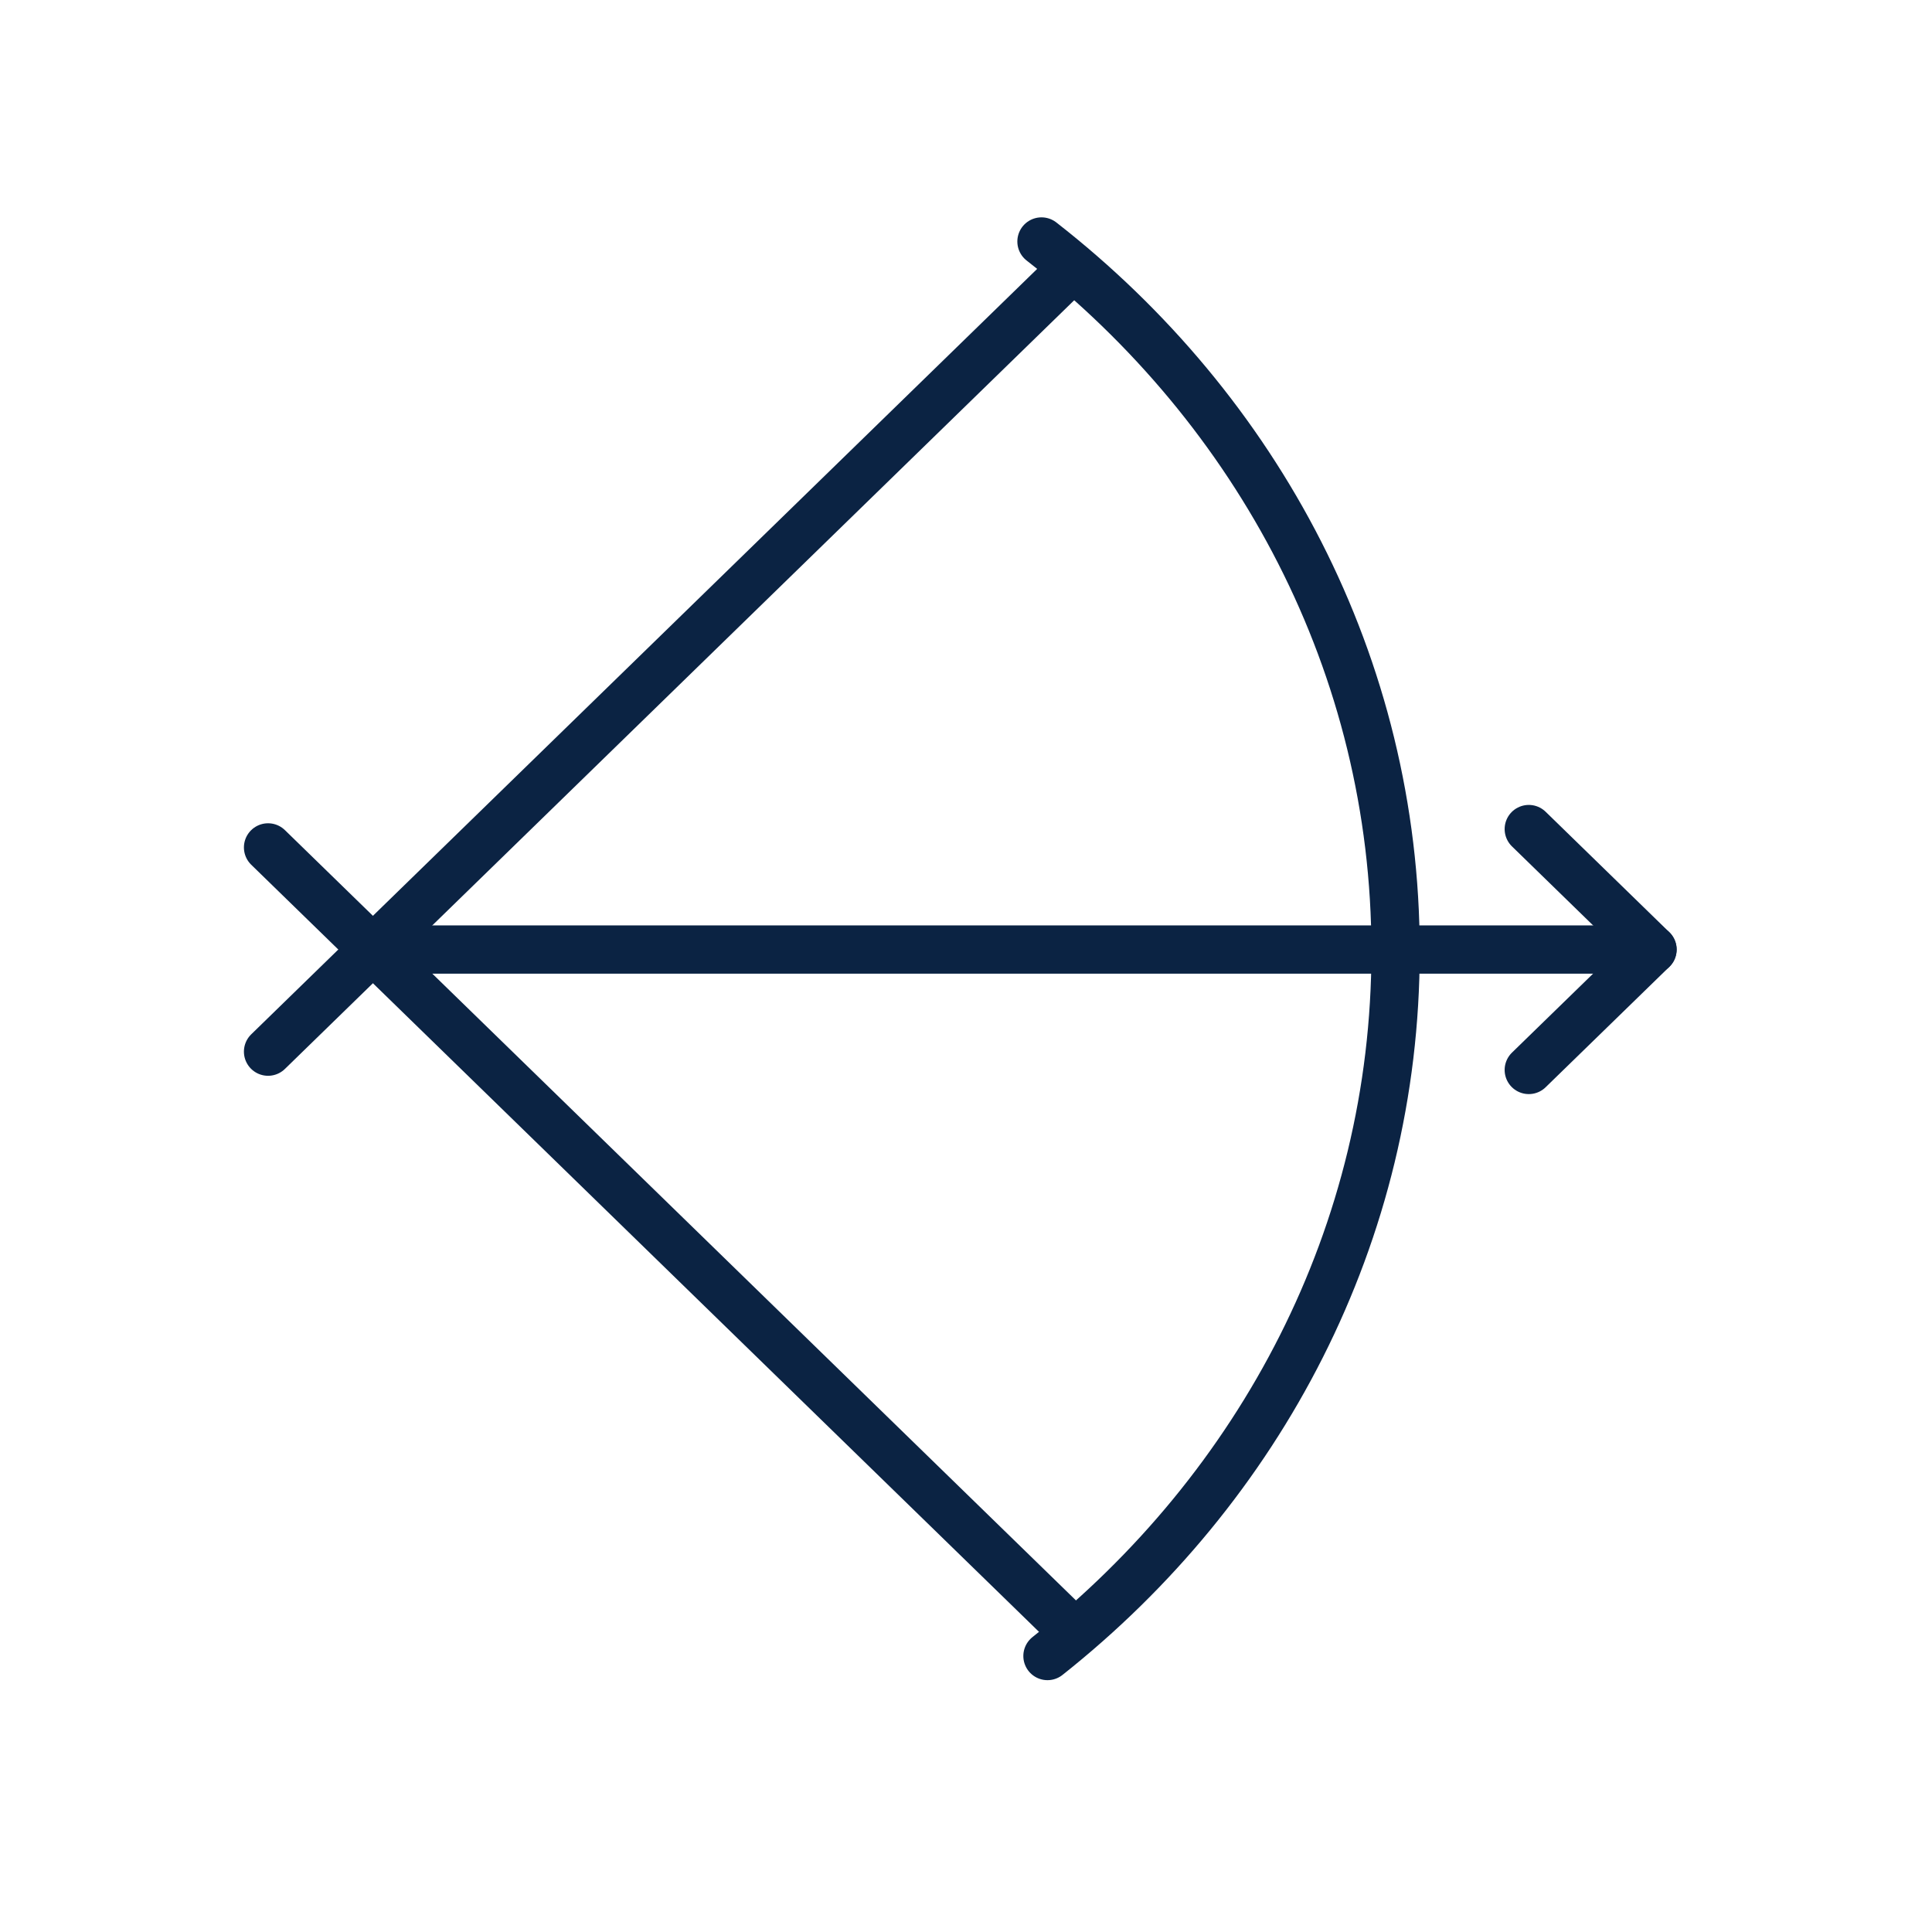 <svg width="40" height="40" viewBox="0 0 40 40" fill="none" xmlns="http://www.w3.org/2000/svg">
<path d="M5.55 21.773L22.214 5.544" stroke="#0B2343" stroke-linecap="round" stroke-linejoin="round"/>
<path d="M22.239 33.796L5.55 17.545" stroke="#0B2343" stroke-linecap="round" stroke-linejoin="round"/>
<path d="M21.563 5C26.041 8.493 28.894 13.777 28.894 19.692C28.894 25.552 26.093 30.794 21.687 34.286" stroke="#0B2343" stroke-linecap="round" stroke-linejoin="round"/>
<path d="M7.721 19.659H34.213" stroke="#0B2343" stroke-linecap="round" stroke-linejoin="round"/>
<path d="M31.652 17.165L34.213 19.659L31.652 22.152" stroke="#0B2343" stroke-linecap="round" stroke-linejoin="round"/>
</svg>
